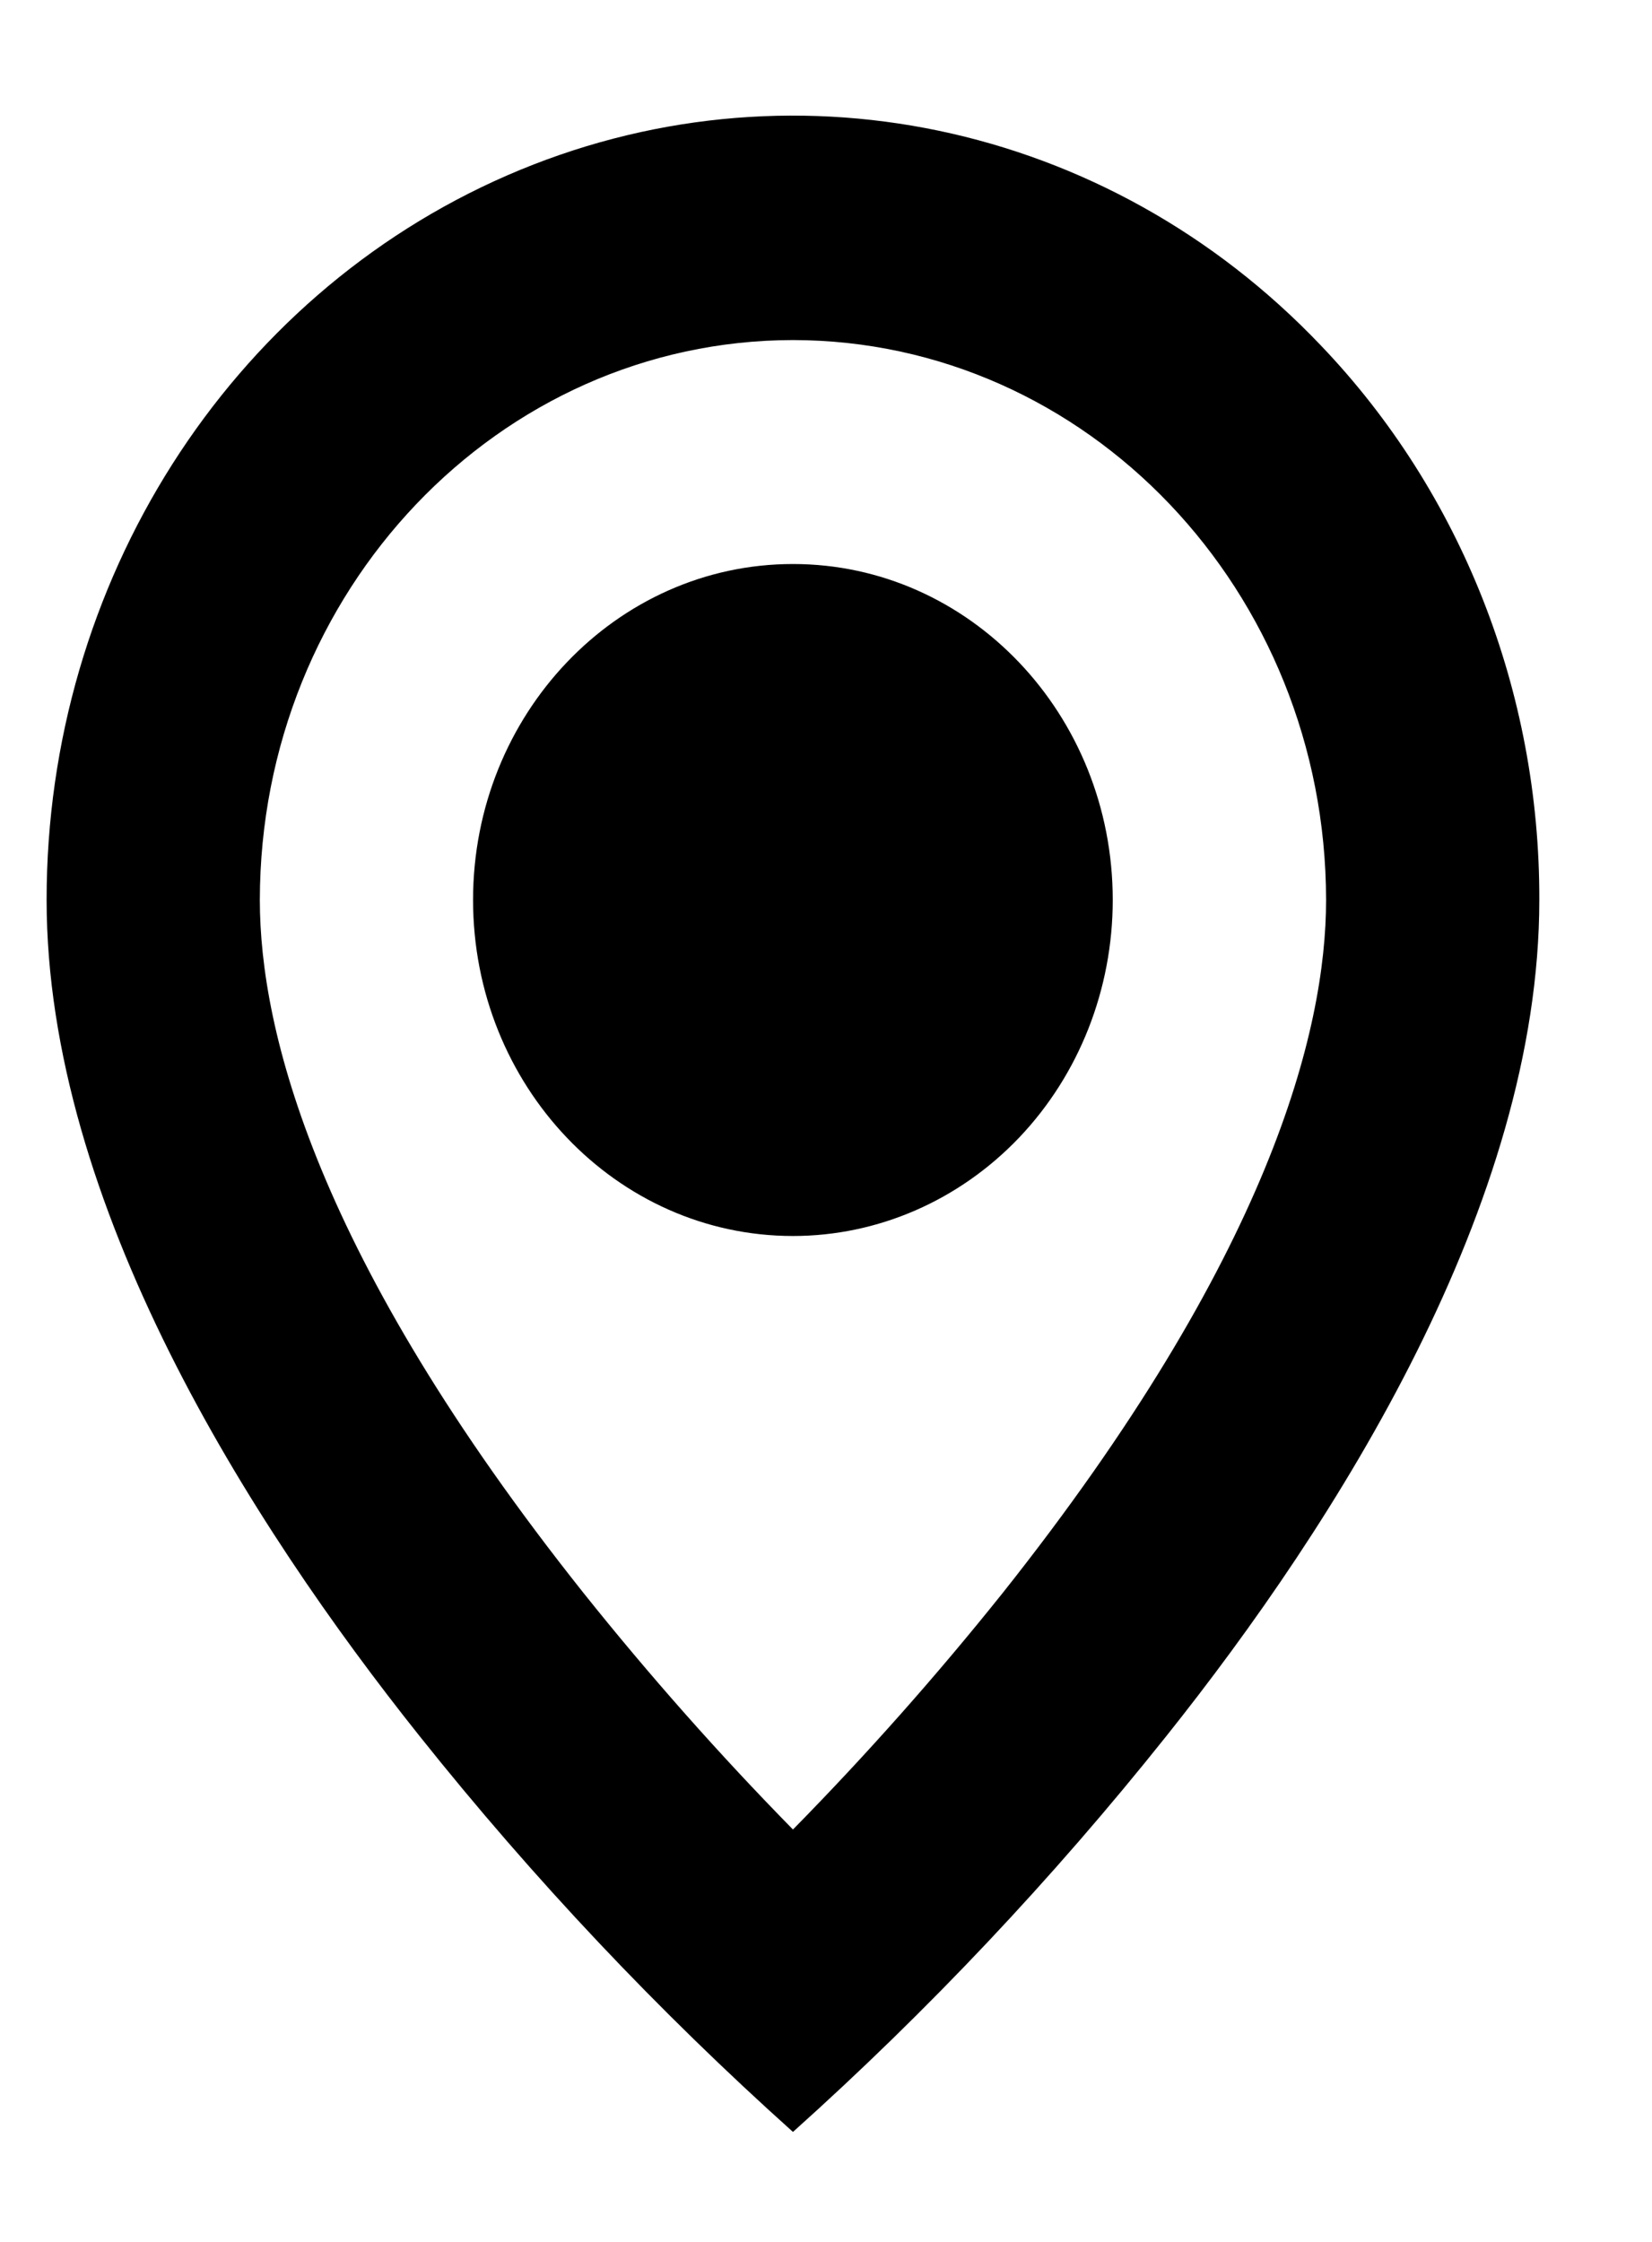 <svg width="14" height="19" viewBox="0 0 14 19" fill="none" xmlns="http://www.w3.org/2000/svg">
<path d="M6.72 18.068C5.579 17.045 4.521 15.924 3.558 14.716C2.112 12.903 0.395 10.201 0.395 7.627C0.394 4.939 1.935 2.515 4.299 1.486C6.664 0.457 9.385 1.026 11.194 2.928C12.384 4.172 13.05 5.864 13.045 7.627C13.045 10.201 11.328 12.903 9.882 14.716C8.919 15.924 7.861 17.045 6.72 18.068ZM6.72 2.882C4.226 2.885 2.205 5.008 2.202 7.627C2.202 8.734 2.678 10.65 4.944 13.499C5.503 14.199 6.096 14.869 6.72 15.505C7.344 14.87 7.937 14.201 8.496 13.502C10.761 10.649 11.238 8.733 11.238 7.627C11.235 5.008 9.214 2.885 6.72 2.882ZM6.72 10.475C5.223 10.475 4.009 9.2 4.009 7.627C4.009 6.055 5.223 4.78 6.72 4.78C8.217 4.78 9.43 6.055 9.43 7.627C9.43 8.383 9.145 9.107 8.637 9.641C8.128 10.175 7.439 10.475 6.72 10.475Z" fill="black"/>
</svg>
